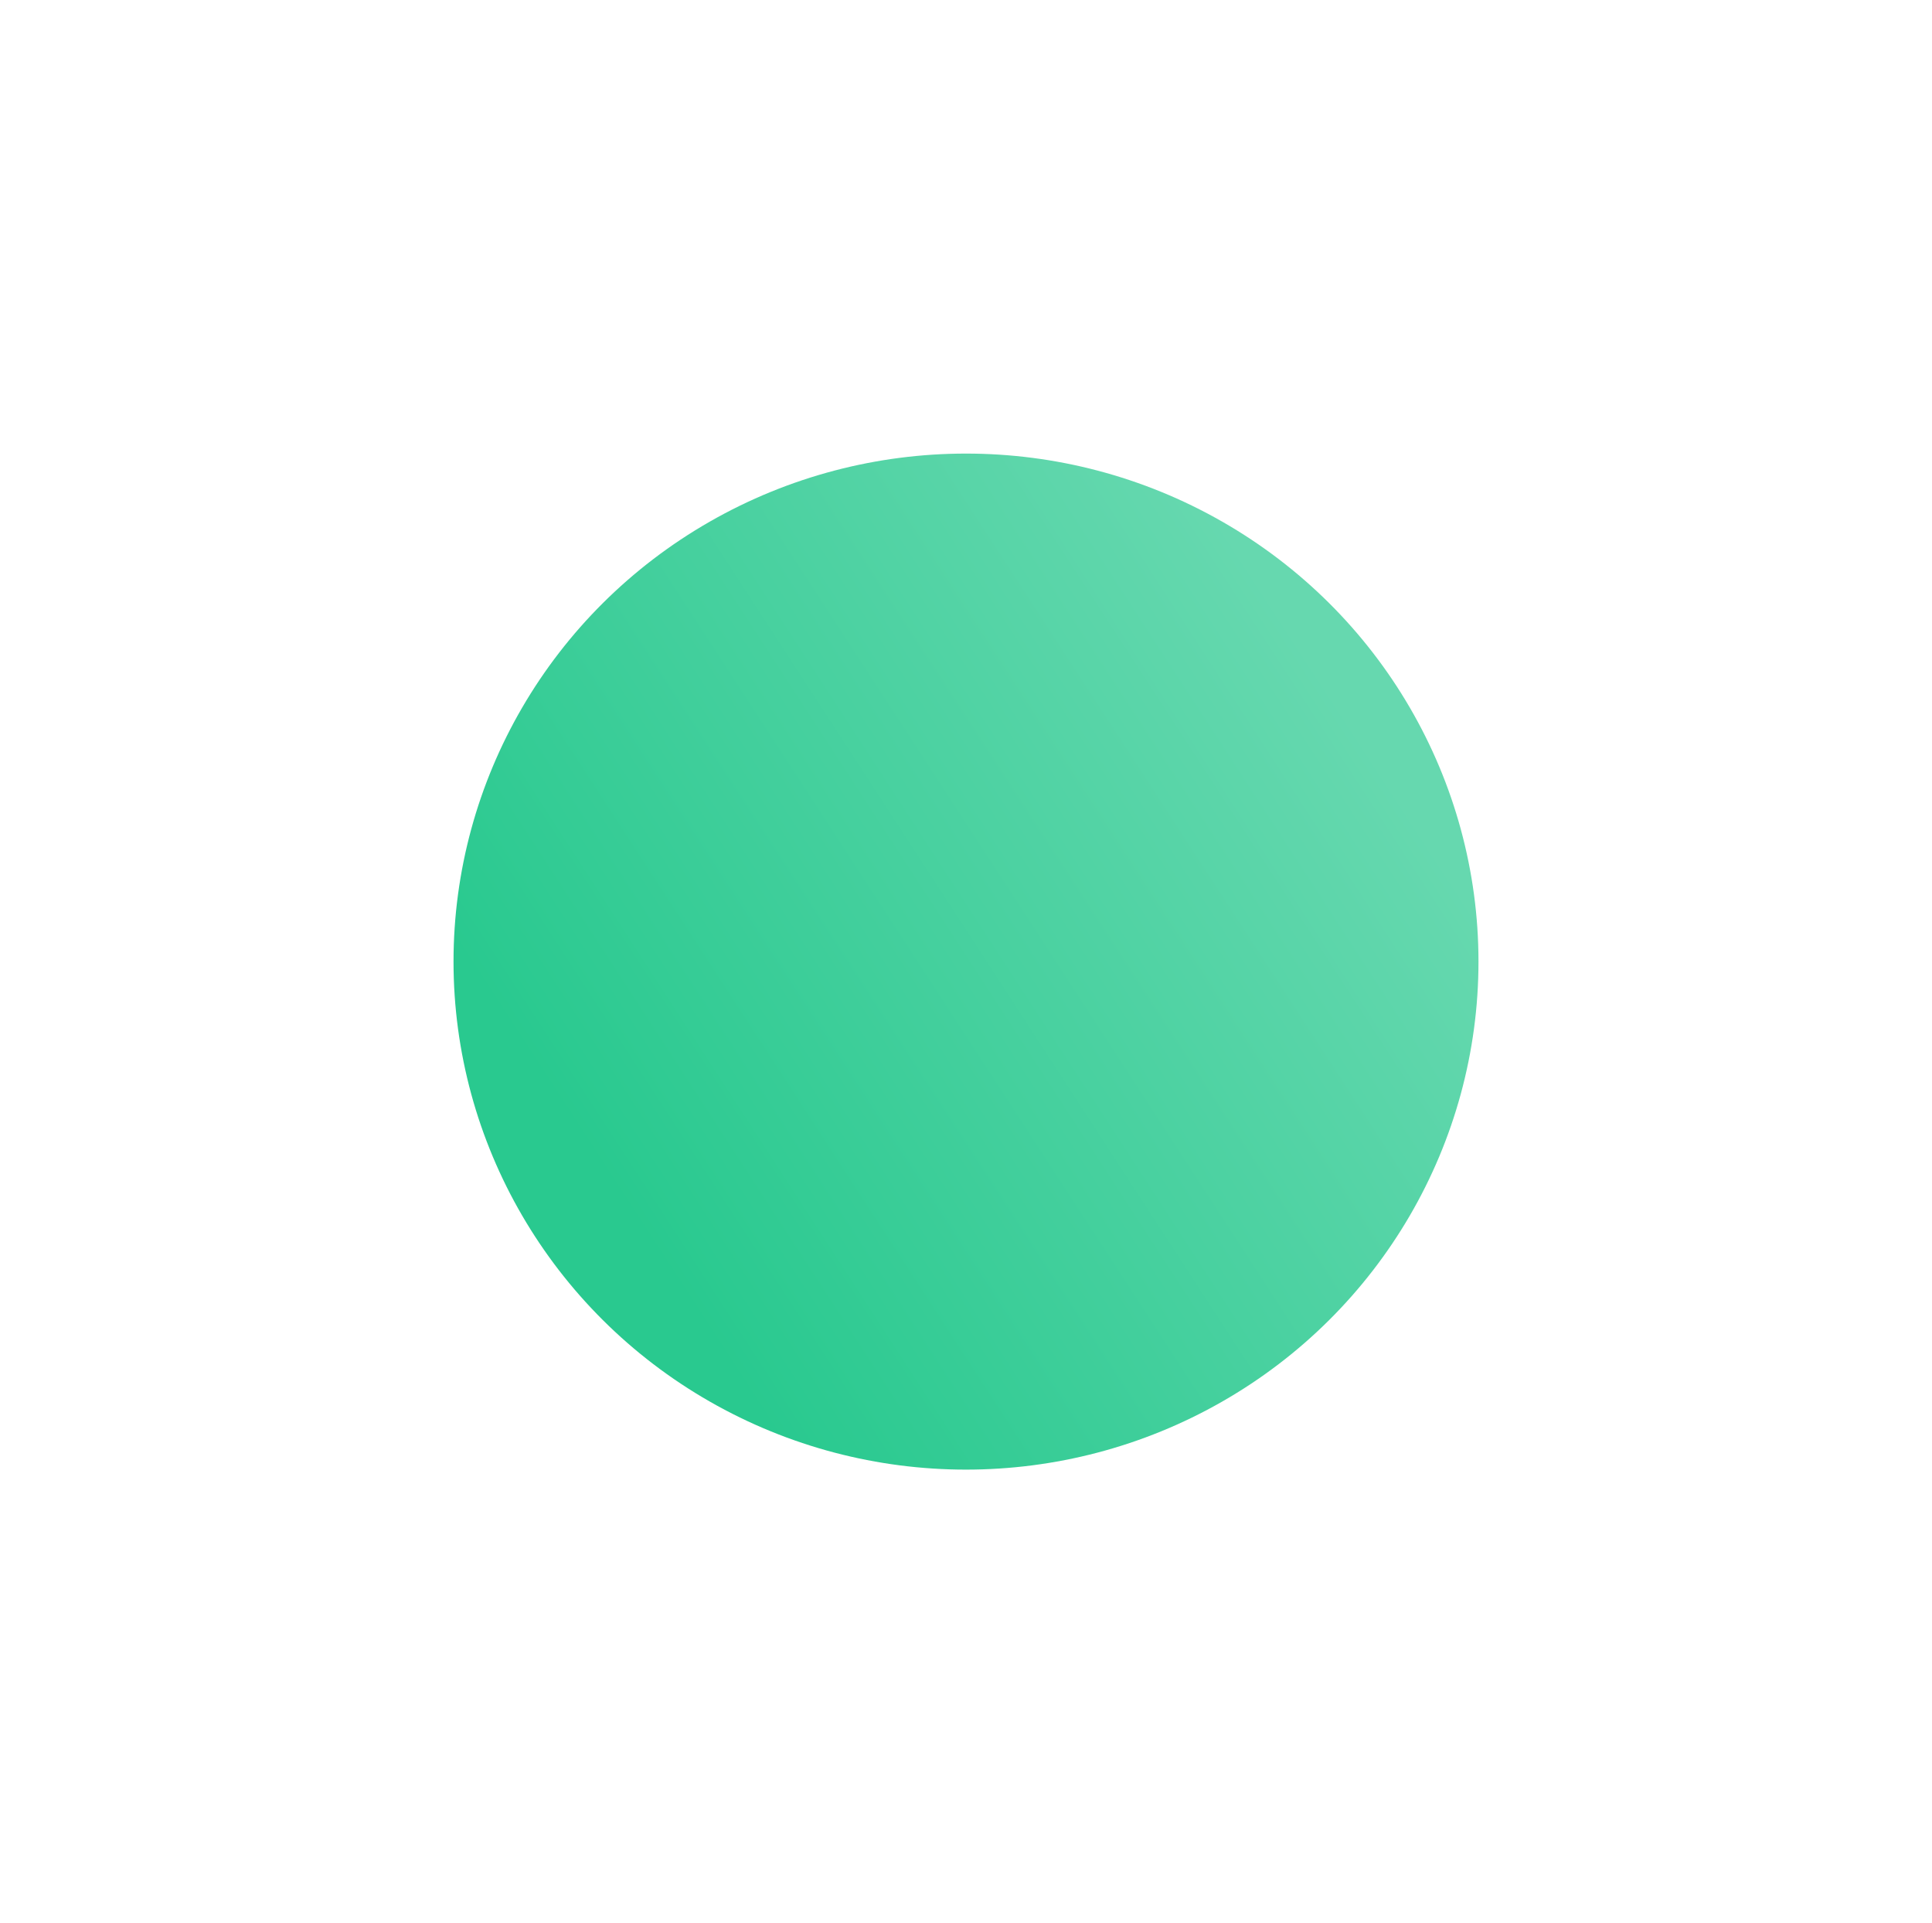 <svg width="213" height="212" viewBox="0 0 213 212" fill="none" xmlns="http://www.w3.org/2000/svg">
<g filter="url(#filter0_f_13_1611)">
<ellipse cx="106.5" cy="106" rx="56.5" ry="56" fill="url(#paint0_linear_13_1611)"/>
</g>
<defs>
<filter id="filter0_f_13_1611" x="0" y="0" width="213" height="212" filterUnits="userSpaceOnUse" color-interpolation-filters="sRGB">
<feFlood flood-opacity="0" result="BackgroundImageFix"/>
<feBlend mode="normal" in="SourceGraphic" in2="BackgroundImageFix" result="shape"/>
<feGaussianBlur stdDeviation="25" result="effect1_foregroundBlur_13_1611"/>
</filter>
<linearGradient id="paint0_linear_13_1611" x1="68.984" y1="133.328" x2="149.918" y2="80.705" gradientUnits="userSpaceOnUse">
<stop stop-color="#29C98F"/>
<stop offset="1" stop-color="#66D8AF"/>
</linearGradient>
</defs>
</svg>
